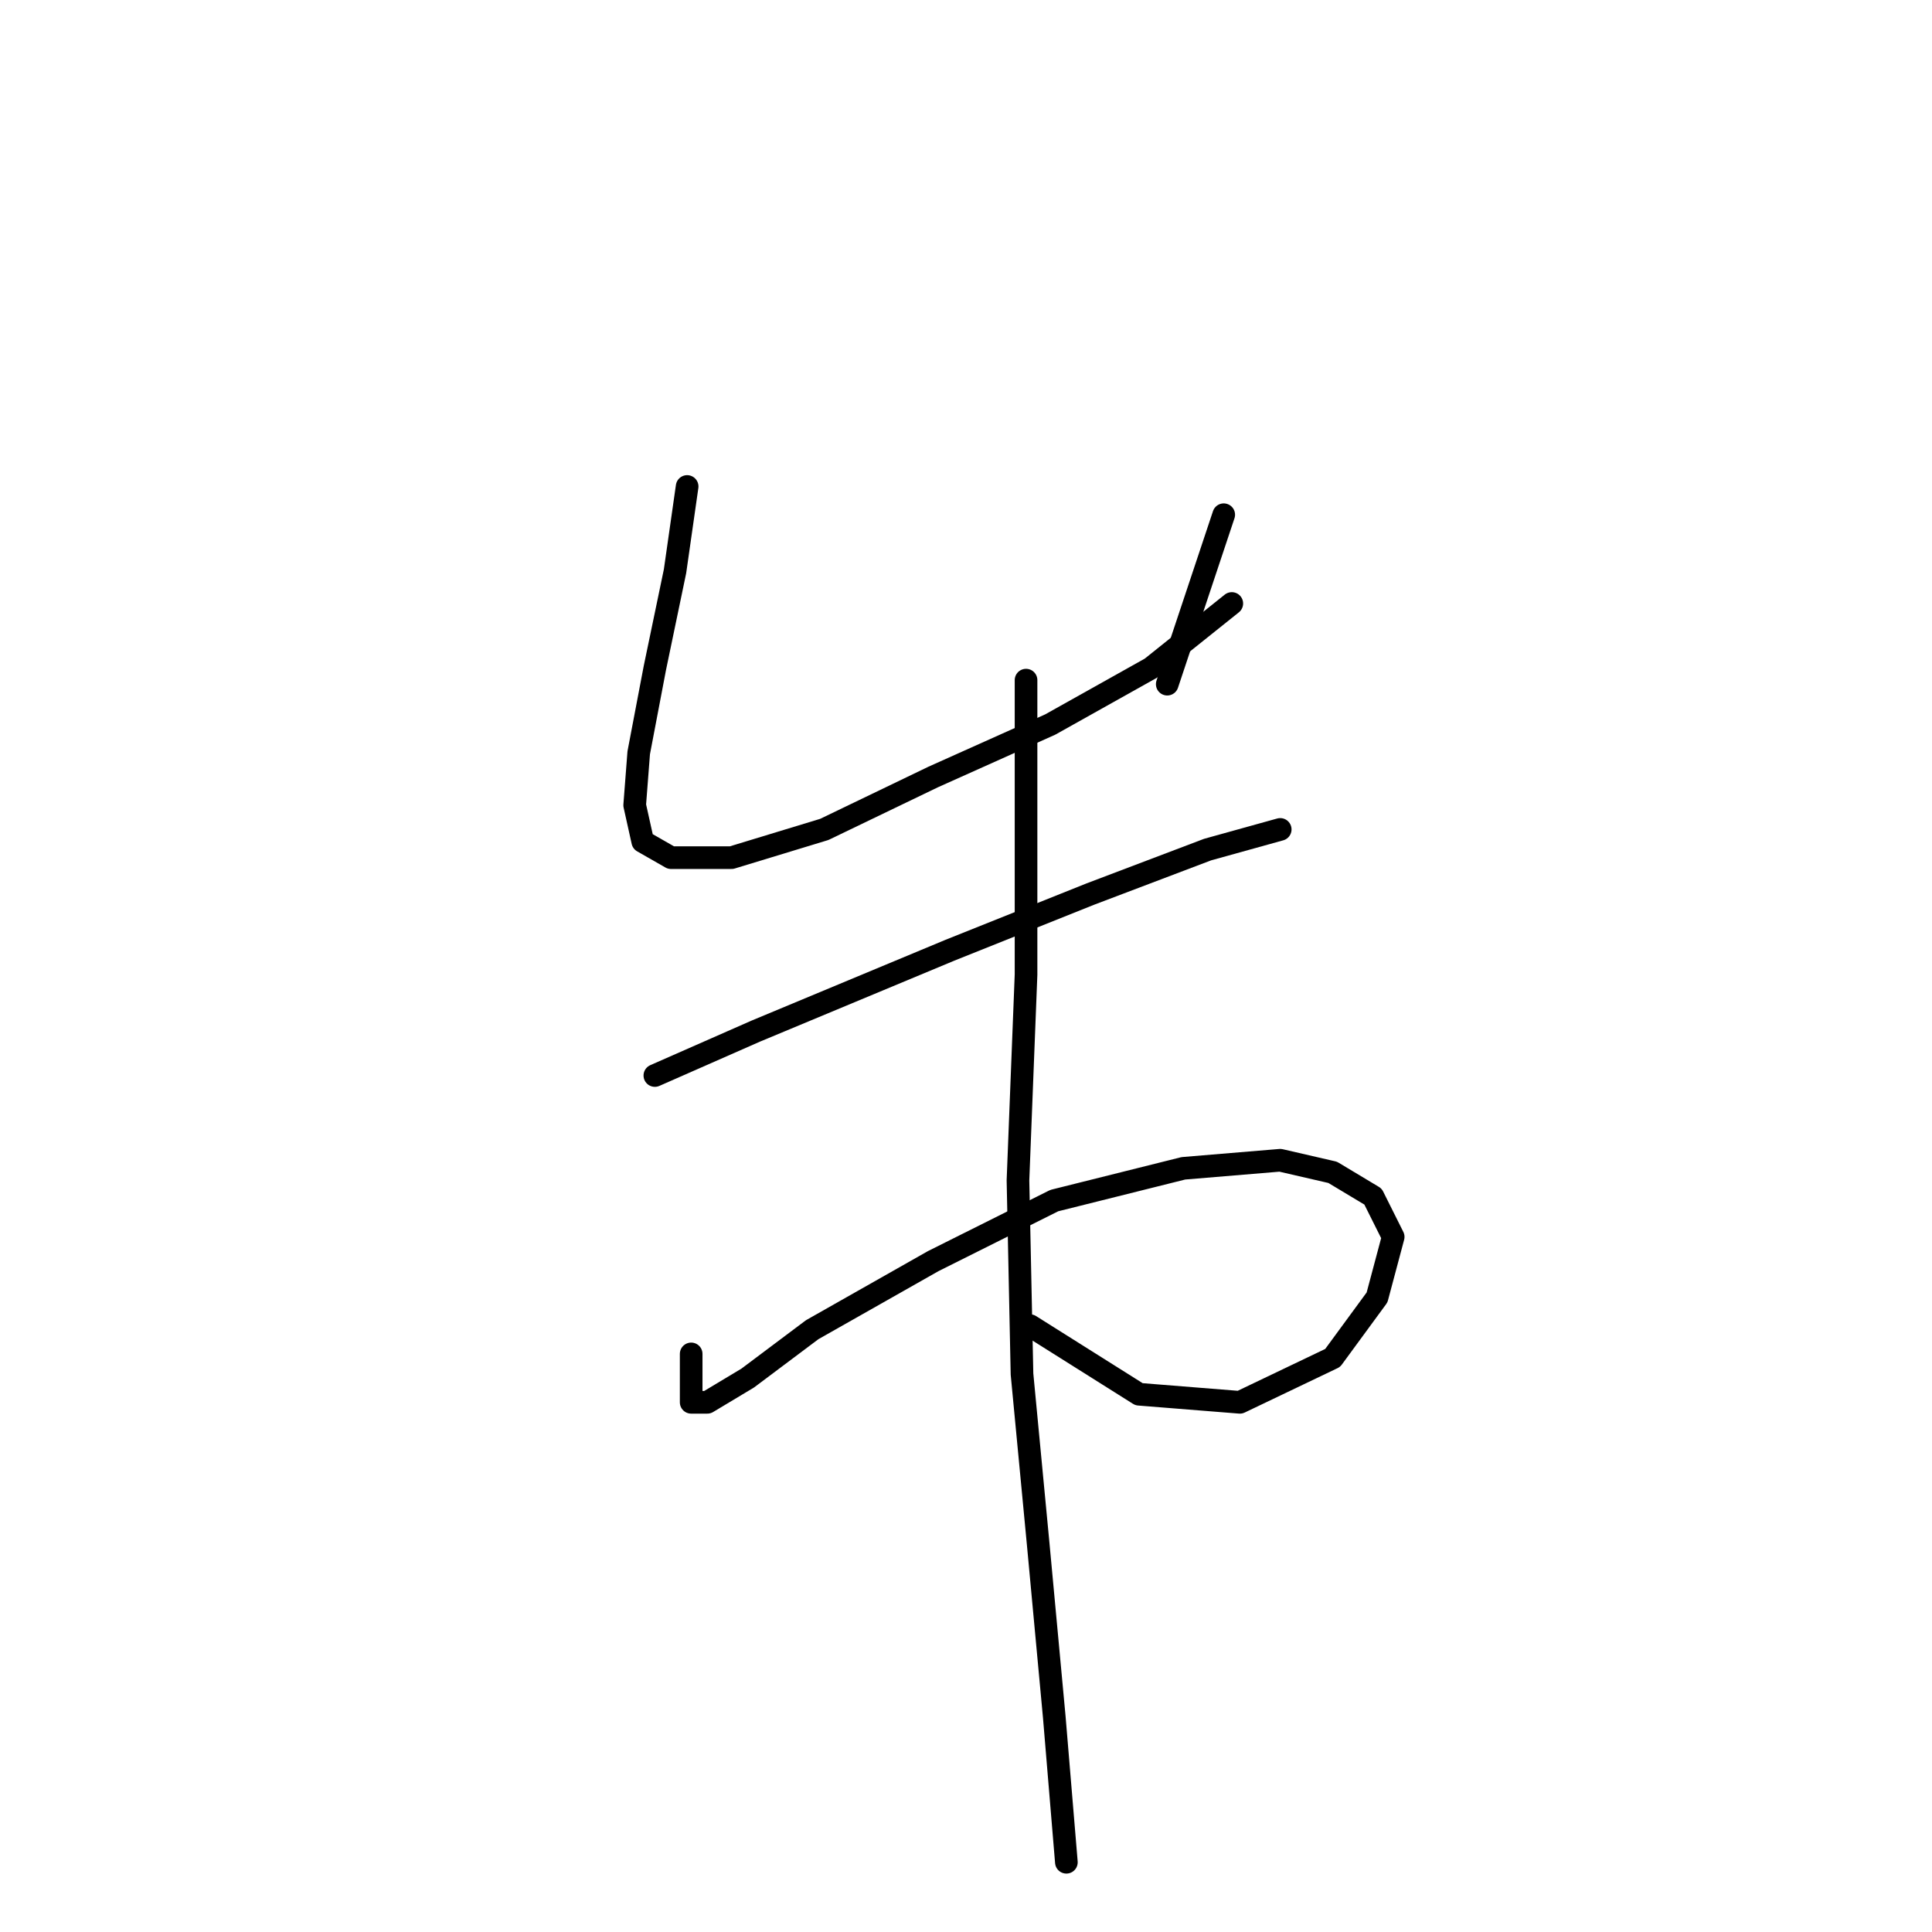 <?xml version="1.0" standalone="no"?>
    <svg width="256" height="256" xmlns="http://www.w3.org/2000/svg" version="1.1">
    <polyline stroke="black" stroke-width="3" stroke-linecap="round" fill="transparent" stroke-linejoin="round" points="91.049 64.461 89.445 75.687 86.772 88.518 84.634 99.744 84.099 106.694 85.168 111.505 88.911 113.644 96.93 113.644 109.225 109.902 123.659 102.952 139.163 96.002 152.528 88.518 163.22 79.964 163.22 79.964 " />
        <polyline stroke="black" stroke-width="3" stroke-linecap="round" fill="transparent" stroke-linejoin="round" points="162.15 68.203 154.666 90.656 154.666 90.656 " />
        <polyline stroke="black" stroke-width="3" stroke-linecap="round" fill="transparent" stroke-linejoin="round" points="86.772 142.512 100.137 136.631 125.798 125.94 144.509 118.455 160.012 112.575 169.635 109.902 169.635 109.902 " />
        <polyline stroke="black" stroke-width="3" stroke-linecap="round" fill="transparent" stroke-linejoin="round" points="91.584 179.399 91.584 182.607 91.584 184.745 91.584 185.814 93.722 185.814 99.068 182.607 107.621 176.192 123.659 167.104 139.697 159.085 156.804 154.808 169.635 153.739 176.585 155.342 181.931 158.55 184.604 163.896 182.465 171.915 176.585 179.934 164.289 185.814 150.924 184.745 136.49 175.657 136.49 175.657 " />
        <polyline stroke="black" stroke-width="3" stroke-linecap="round" fill="transparent" stroke-linejoin="round" points="135.955 90.121 135.955 129.147 134.886 156.412 135.421 182.072 137.559 204.525 139.697 227.513 141.301 246.759 141.301 246.759 " />
        </svg>